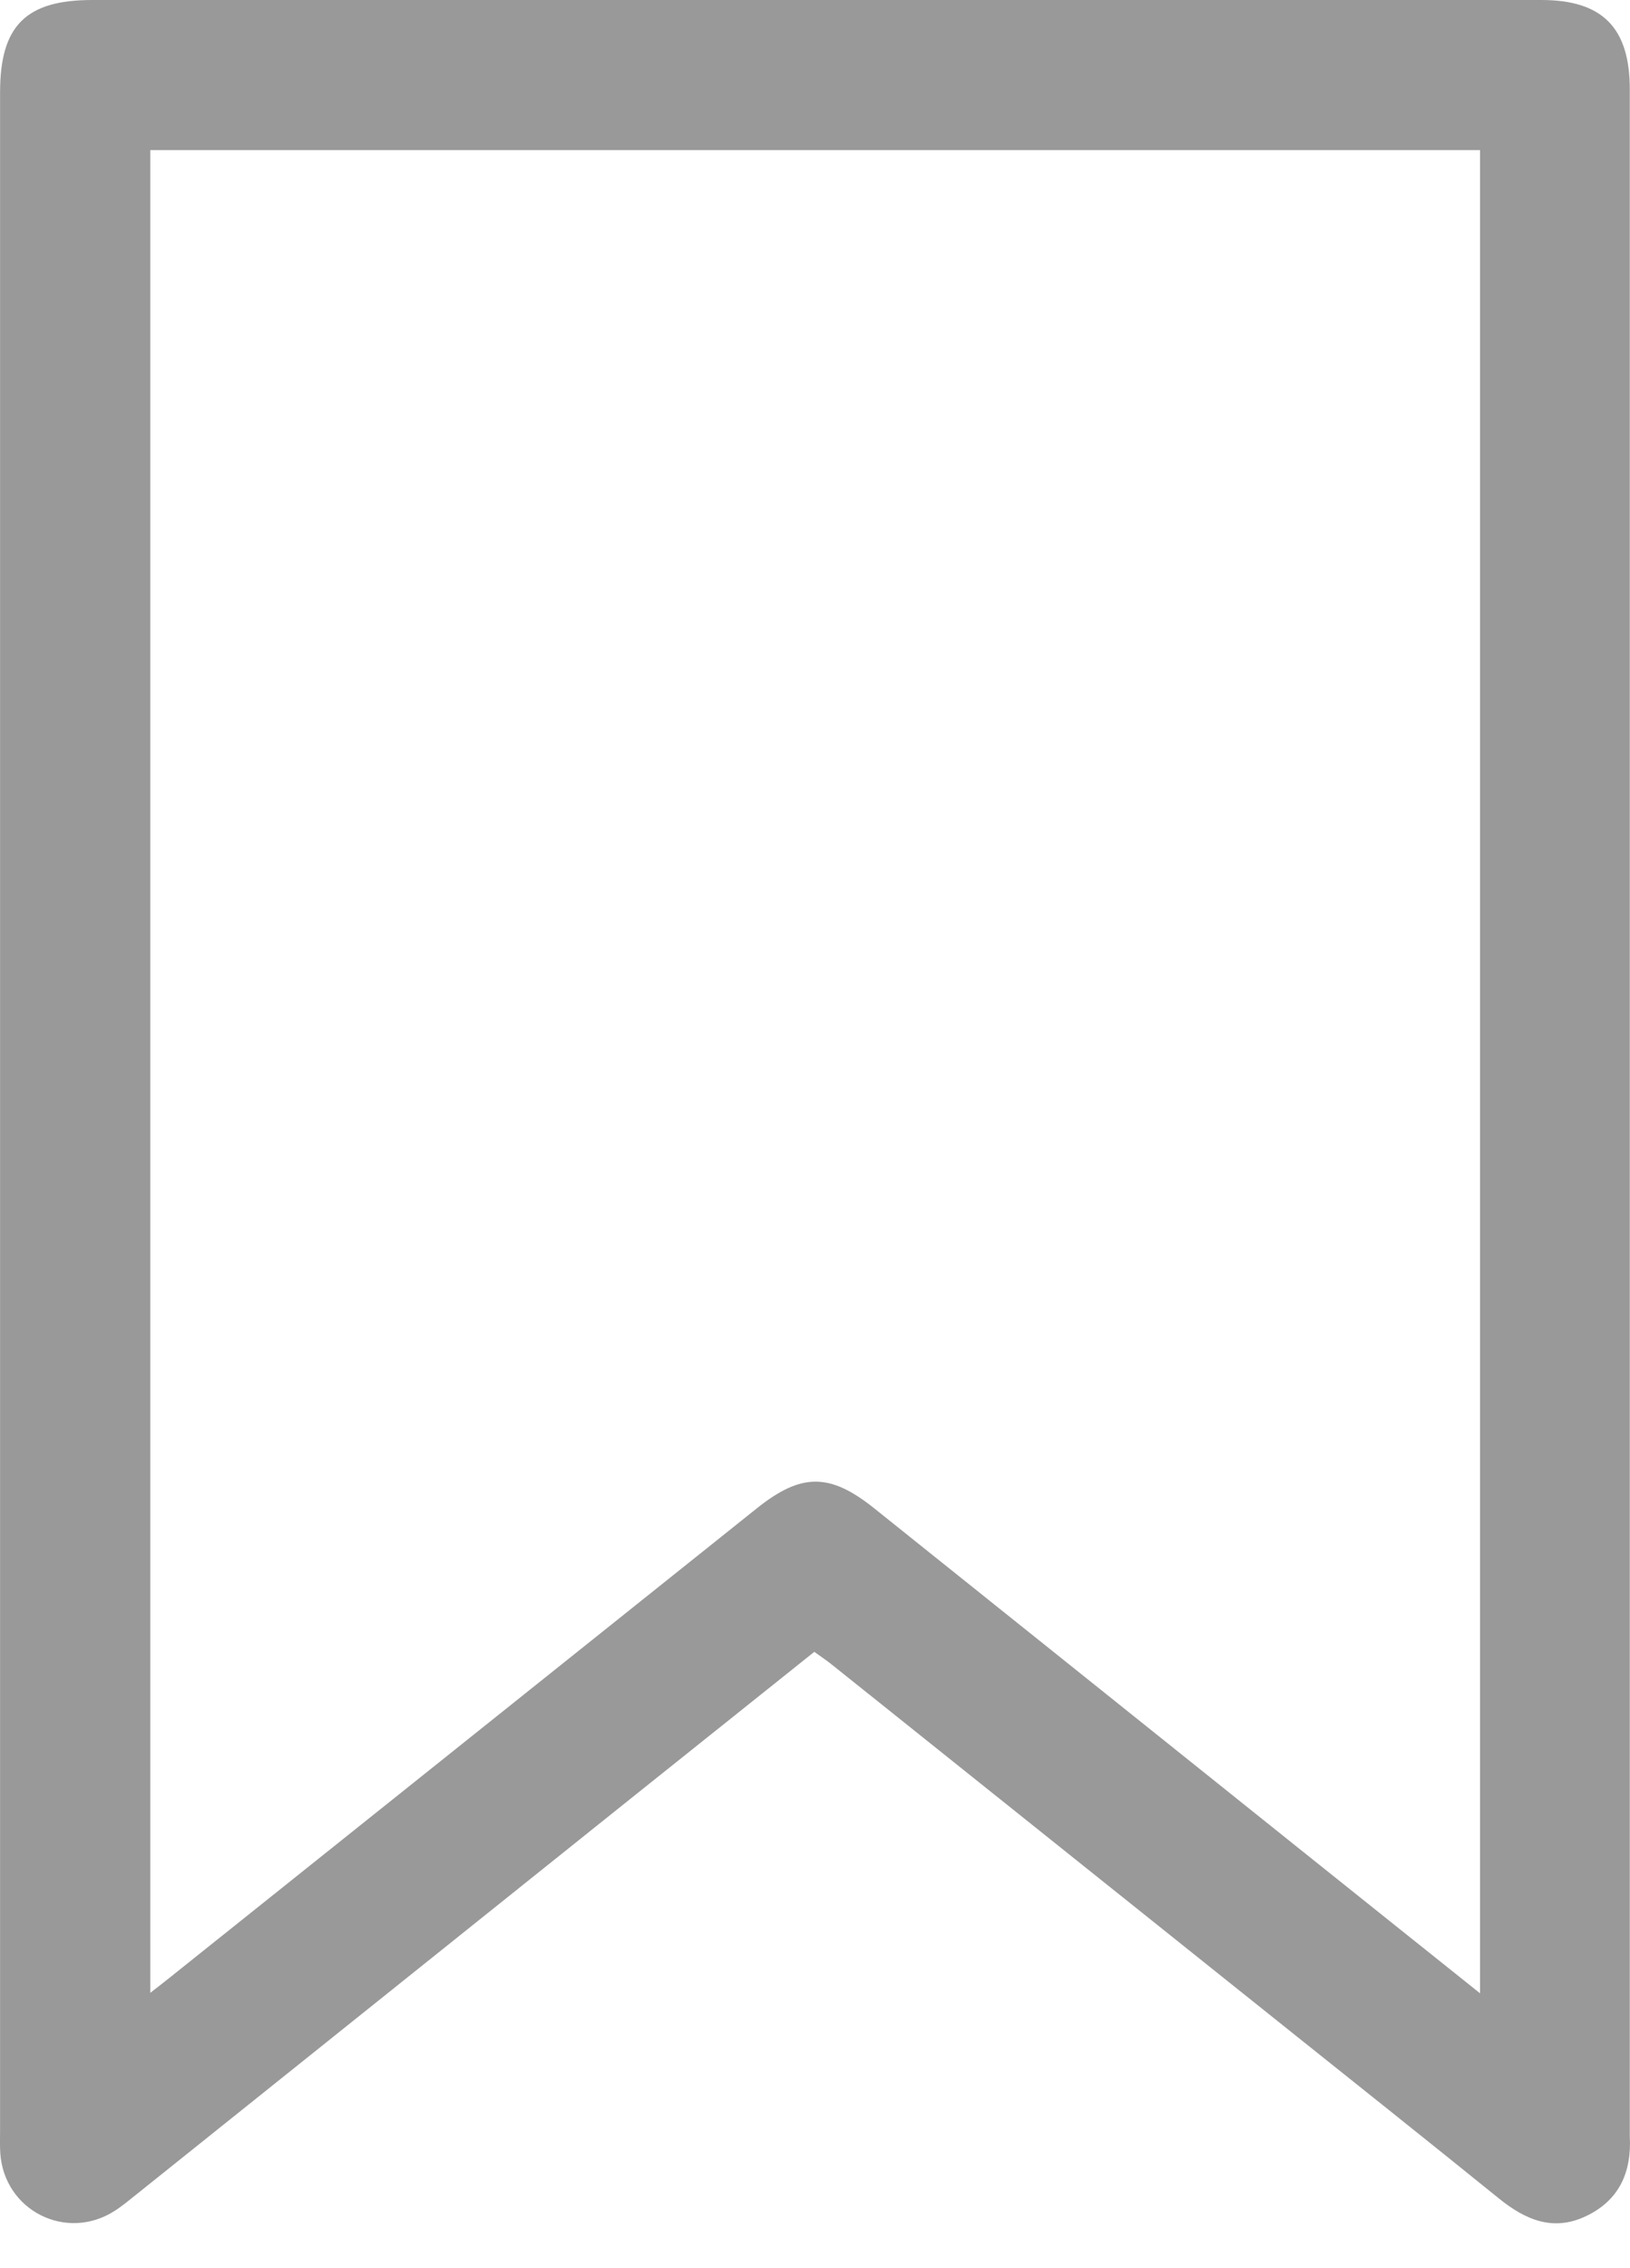 <svg width="23" height="32" viewBox="0 0 23 32" fill="none" xmlns="http://www.w3.org/2000/svg">
<path d="M11.491 23.304C10.619 24.001 9.753 24.693 8.887 25.385C6.567 27.242 4.248 29.1 1.928 30.957C1.826 31.038 1.726 31.123 1.616 31.193C0.933 31.629 0.059 31.187 0.004 30.378C-0.003 30.27 0.001 30.161 0.001 30.052C0.001 20.469 0.001 10.886 0.001 1.303C0.001 0.364 0.364 0 1.302 0C8.118 0 14.934 0 21.749 0C22.61 0 22.997 0.39 22.997 1.26C22.997 10.865 22.997 20.47 22.997 30.074C22.997 30.096 22.997 30.118 22.997 30.14C23.024 30.641 22.852 31.041 22.381 31.265C21.915 31.488 21.524 31.318 21.151 31.017C20.119 30.182 19.079 29.355 18.042 28.526C15.942 26.846 13.843 25.168 11.743 23.489C11.668 23.428 11.587 23.375 11.491 23.305V23.304ZM20.884 28.122V2.118H2.121V28.115C2.234 28.027 2.312 27.968 2.387 27.907C5.151 25.698 7.914 23.489 10.678 21.281C11.307 20.778 11.709 20.778 12.337 21.281C14.343 22.886 16.347 24.492 18.353 26.098C19.183 26.763 20.015 27.427 20.884 28.122Z" fill="#999999"/>
</svg>
